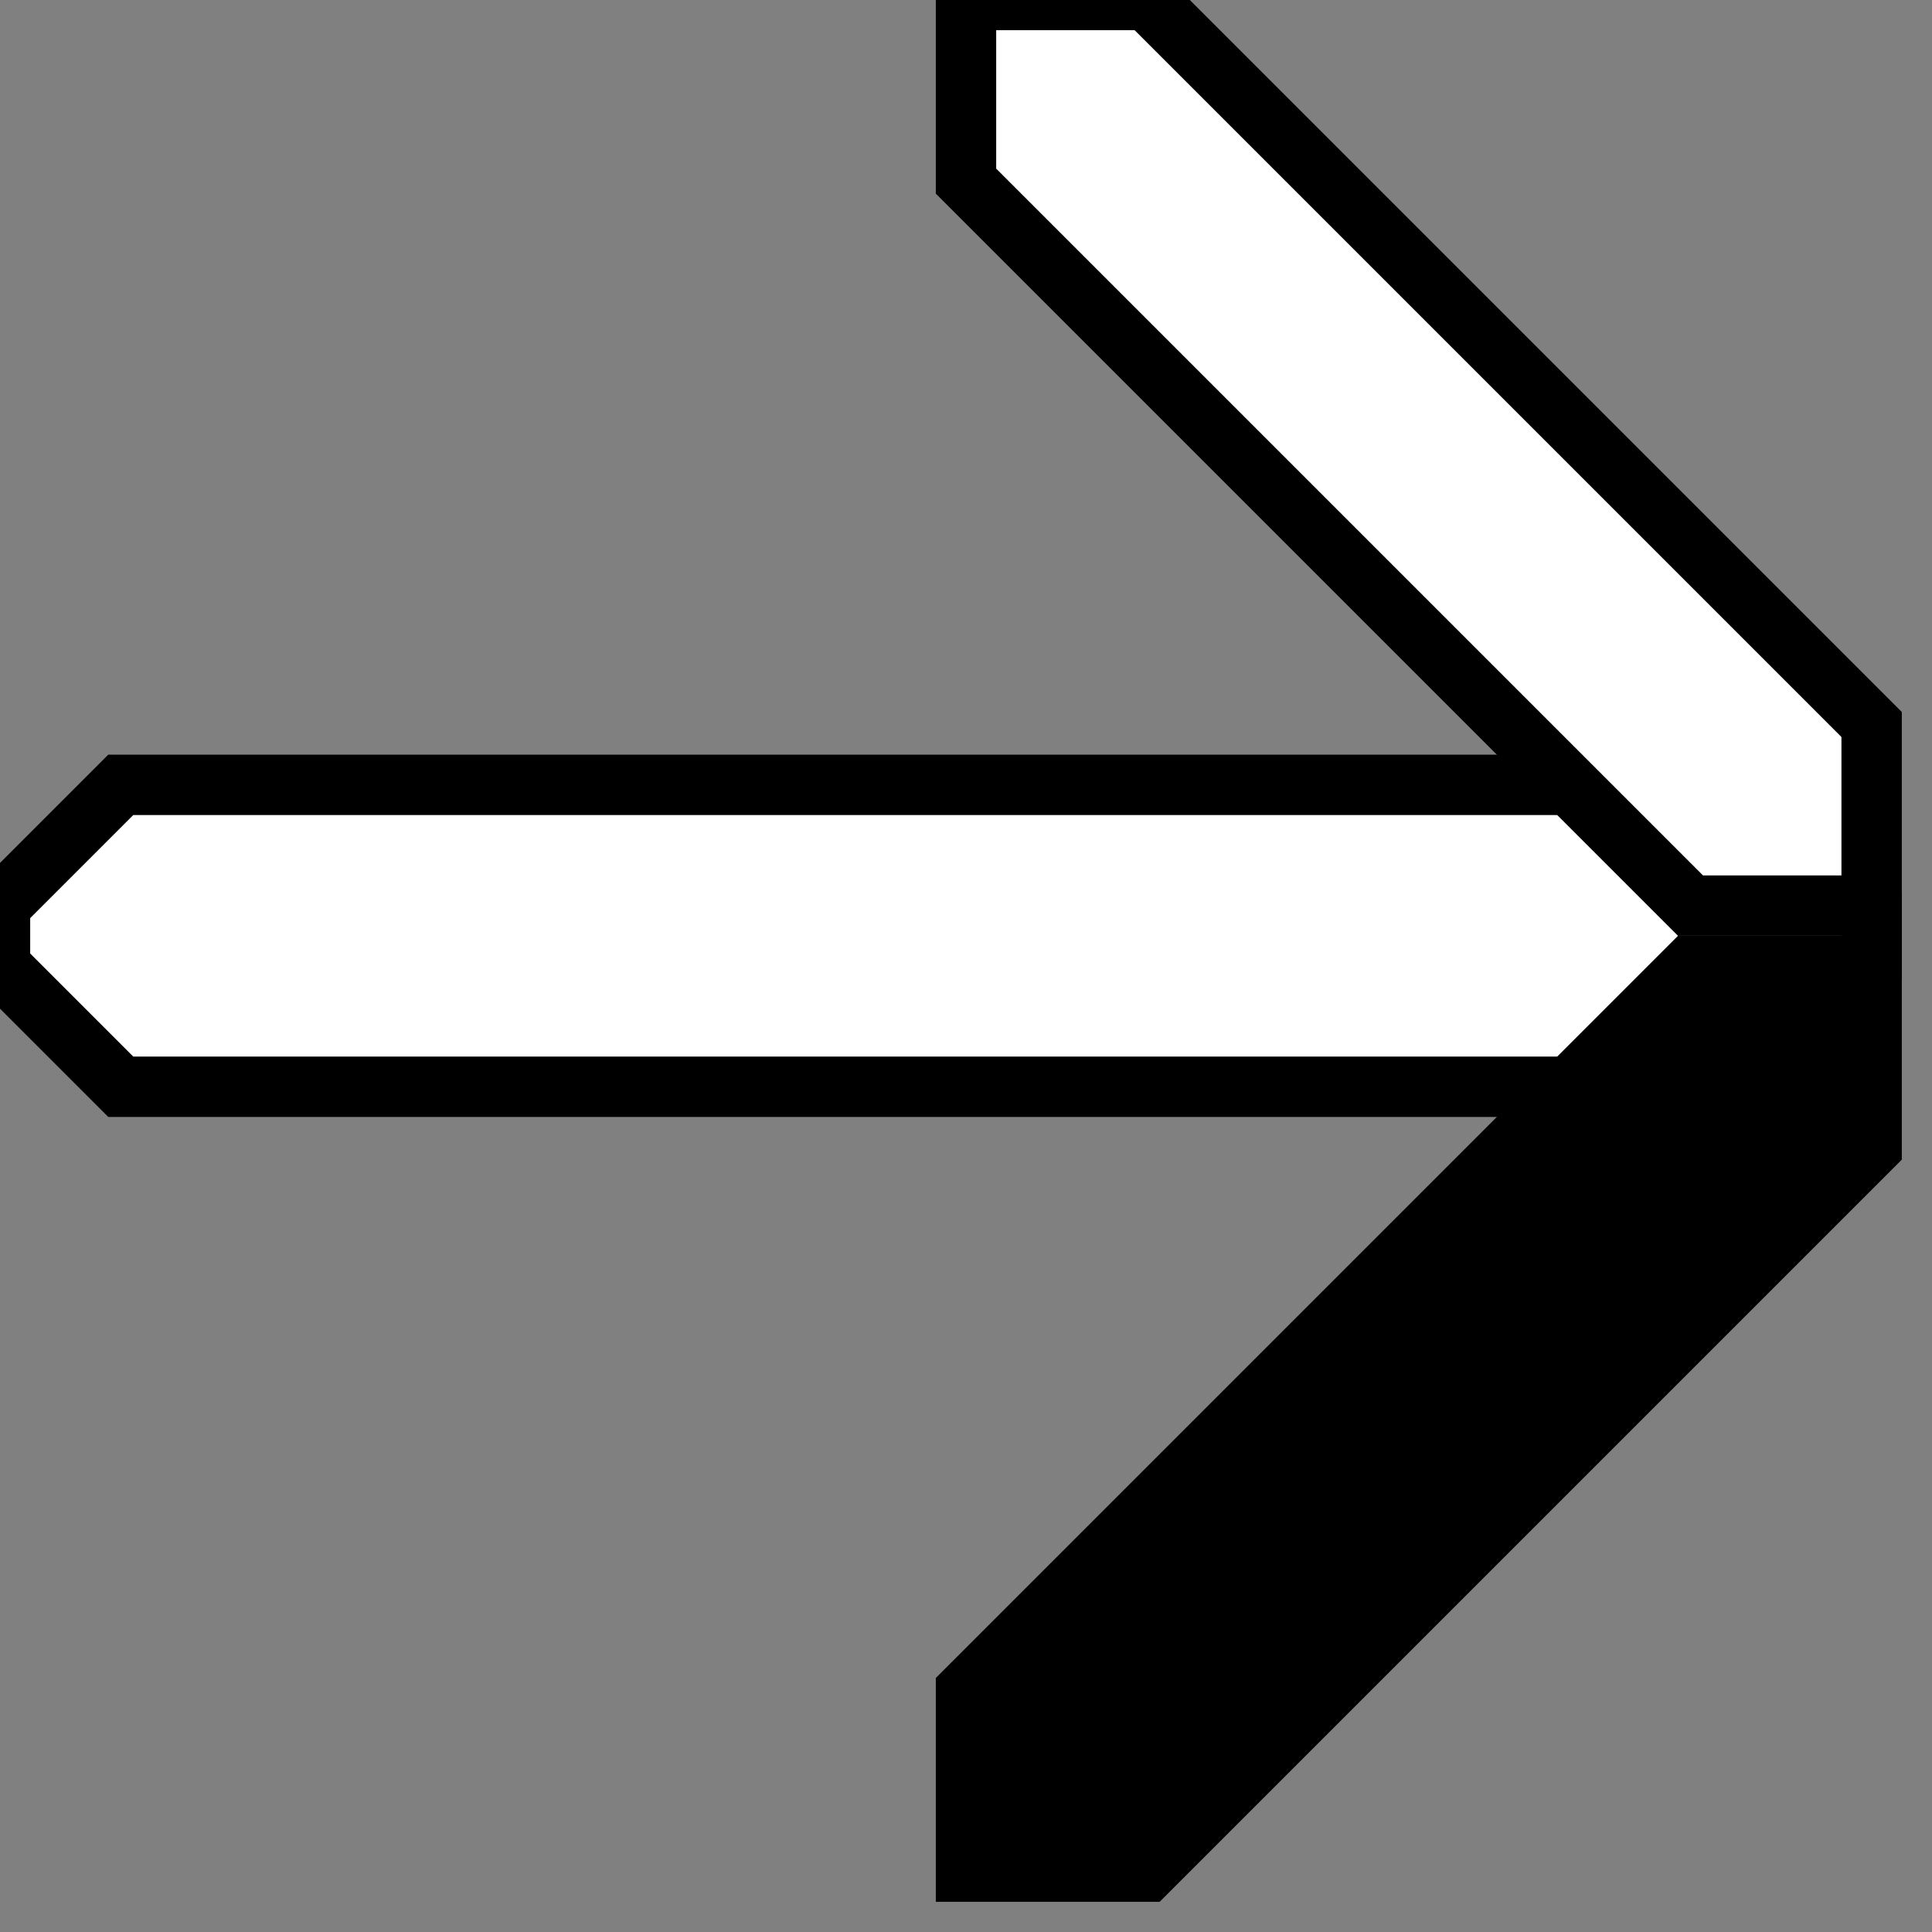 <svg width="32" height="32">
  <rect width="100%" height="100%" fill="#808080" stroke="none"/>
  <g>
    <!-- Track -->
    <path stroke-width="1" stroke="rgb(0,0,0)" fill="rgb(255,255,255)" d="M 0,15 L 2,13 L 29,13 L 31,15 L 31,16 L 29,18 L 2,18 L 0,16 z " />
    <path stroke-width="1" stroke="rgb(0,0,0)" fill="rgb(255,255,255)" d="M 16,0 L 16,3 L 28,15 L 31,15 L 31,12 L 19,0 z " />
    <path stroke-width="1" stroke="rgb(0,0,0)" fill="rgb(0,0,0)" d="M 28,16 L 31,16 L 31,19 L 19,31 L 16,31 L 16,28 z " />
  </g>
</svg>


